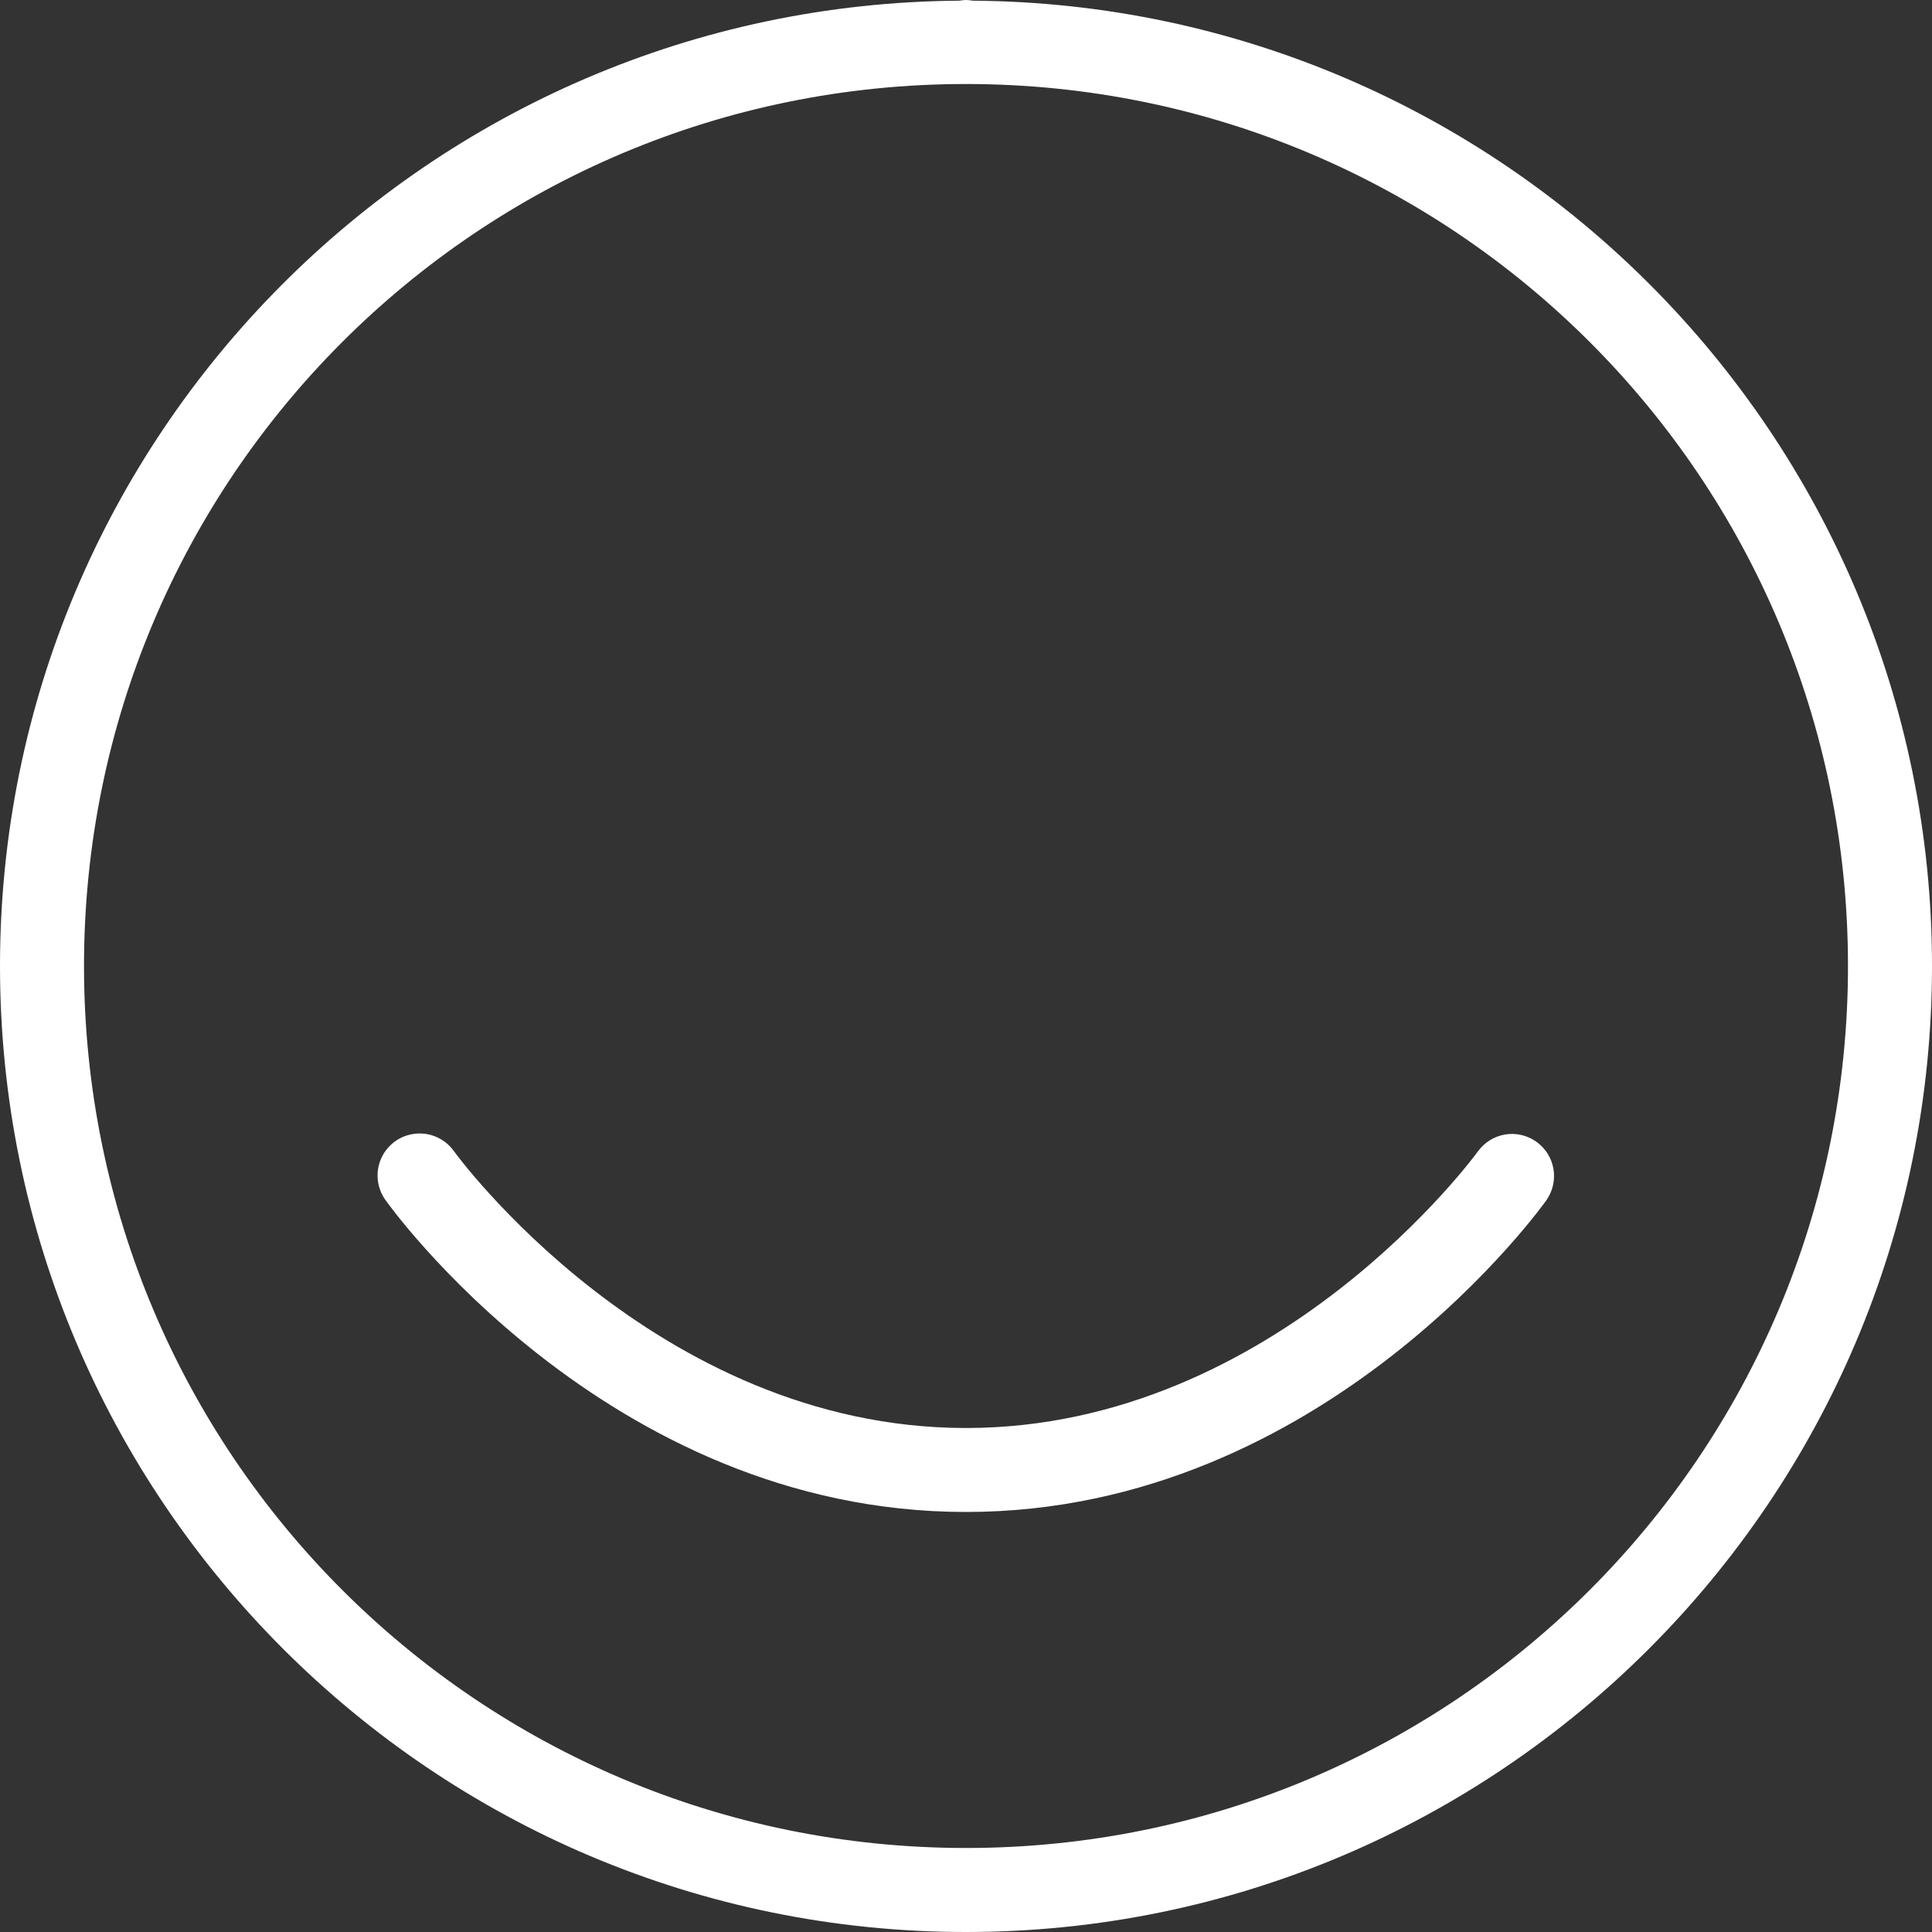 <svg width="37" height="37" viewBox="0 0 37 37" fill="none" xmlns="http://www.w3.org/2000/svg">
<rect x="0" y="0" width="37" height="37" fill="#333333" stroke="none"/>
<path fill-rule="evenodd" clip-rule="evenodd" d="M18.376 0.013C8.226 0.081 0 8.334 0 18.5C0 28.708 8.292 37 18.5 37C28.708 37 37 28.708 37 18.5C37 8.335 28.776 0.083 18.627 0.013C18.585 0.005 18.543 0.001 18.5 0C18.458 0.001 18.417 0.005 18.376 0.013ZM35.391 18.5C35.391 27.839 27.839 35.391 18.5 35.391C9.161 35.391 1.609 27.839 1.609 18.5C1.609 9.161 9.161 1.609 18.5 1.609C27.839 1.609 35.391 9.161 35.391 18.5ZM7.597 21.837C7.474 21.918 7.375 22.029 7.311 22.162C7.247 22.294 7.221 22.44 7.234 22.586C7.248 22.732 7.301 22.872 7.388 22.99C7.388 22.99 11.596 28.956 18.5 28.956C25.404 28.956 29.612 22.99 29.612 22.99C29.736 22.816 29.786 22.6 29.751 22.39C29.716 22.179 29.598 21.991 29.425 21.867C29.251 21.742 29.035 21.692 28.824 21.727C28.614 21.762 28.426 21.88 28.301 22.054C28.301 22.054 24.466 27.348 18.5 27.348C12.534 27.348 8.699 22.054 8.699 22.054C8.622 21.943 8.518 21.853 8.398 21.793C8.277 21.732 8.144 21.703 8.009 21.708C7.862 21.713 7.72 21.758 7.597 21.837Z" fill="white"/>
</svg>
